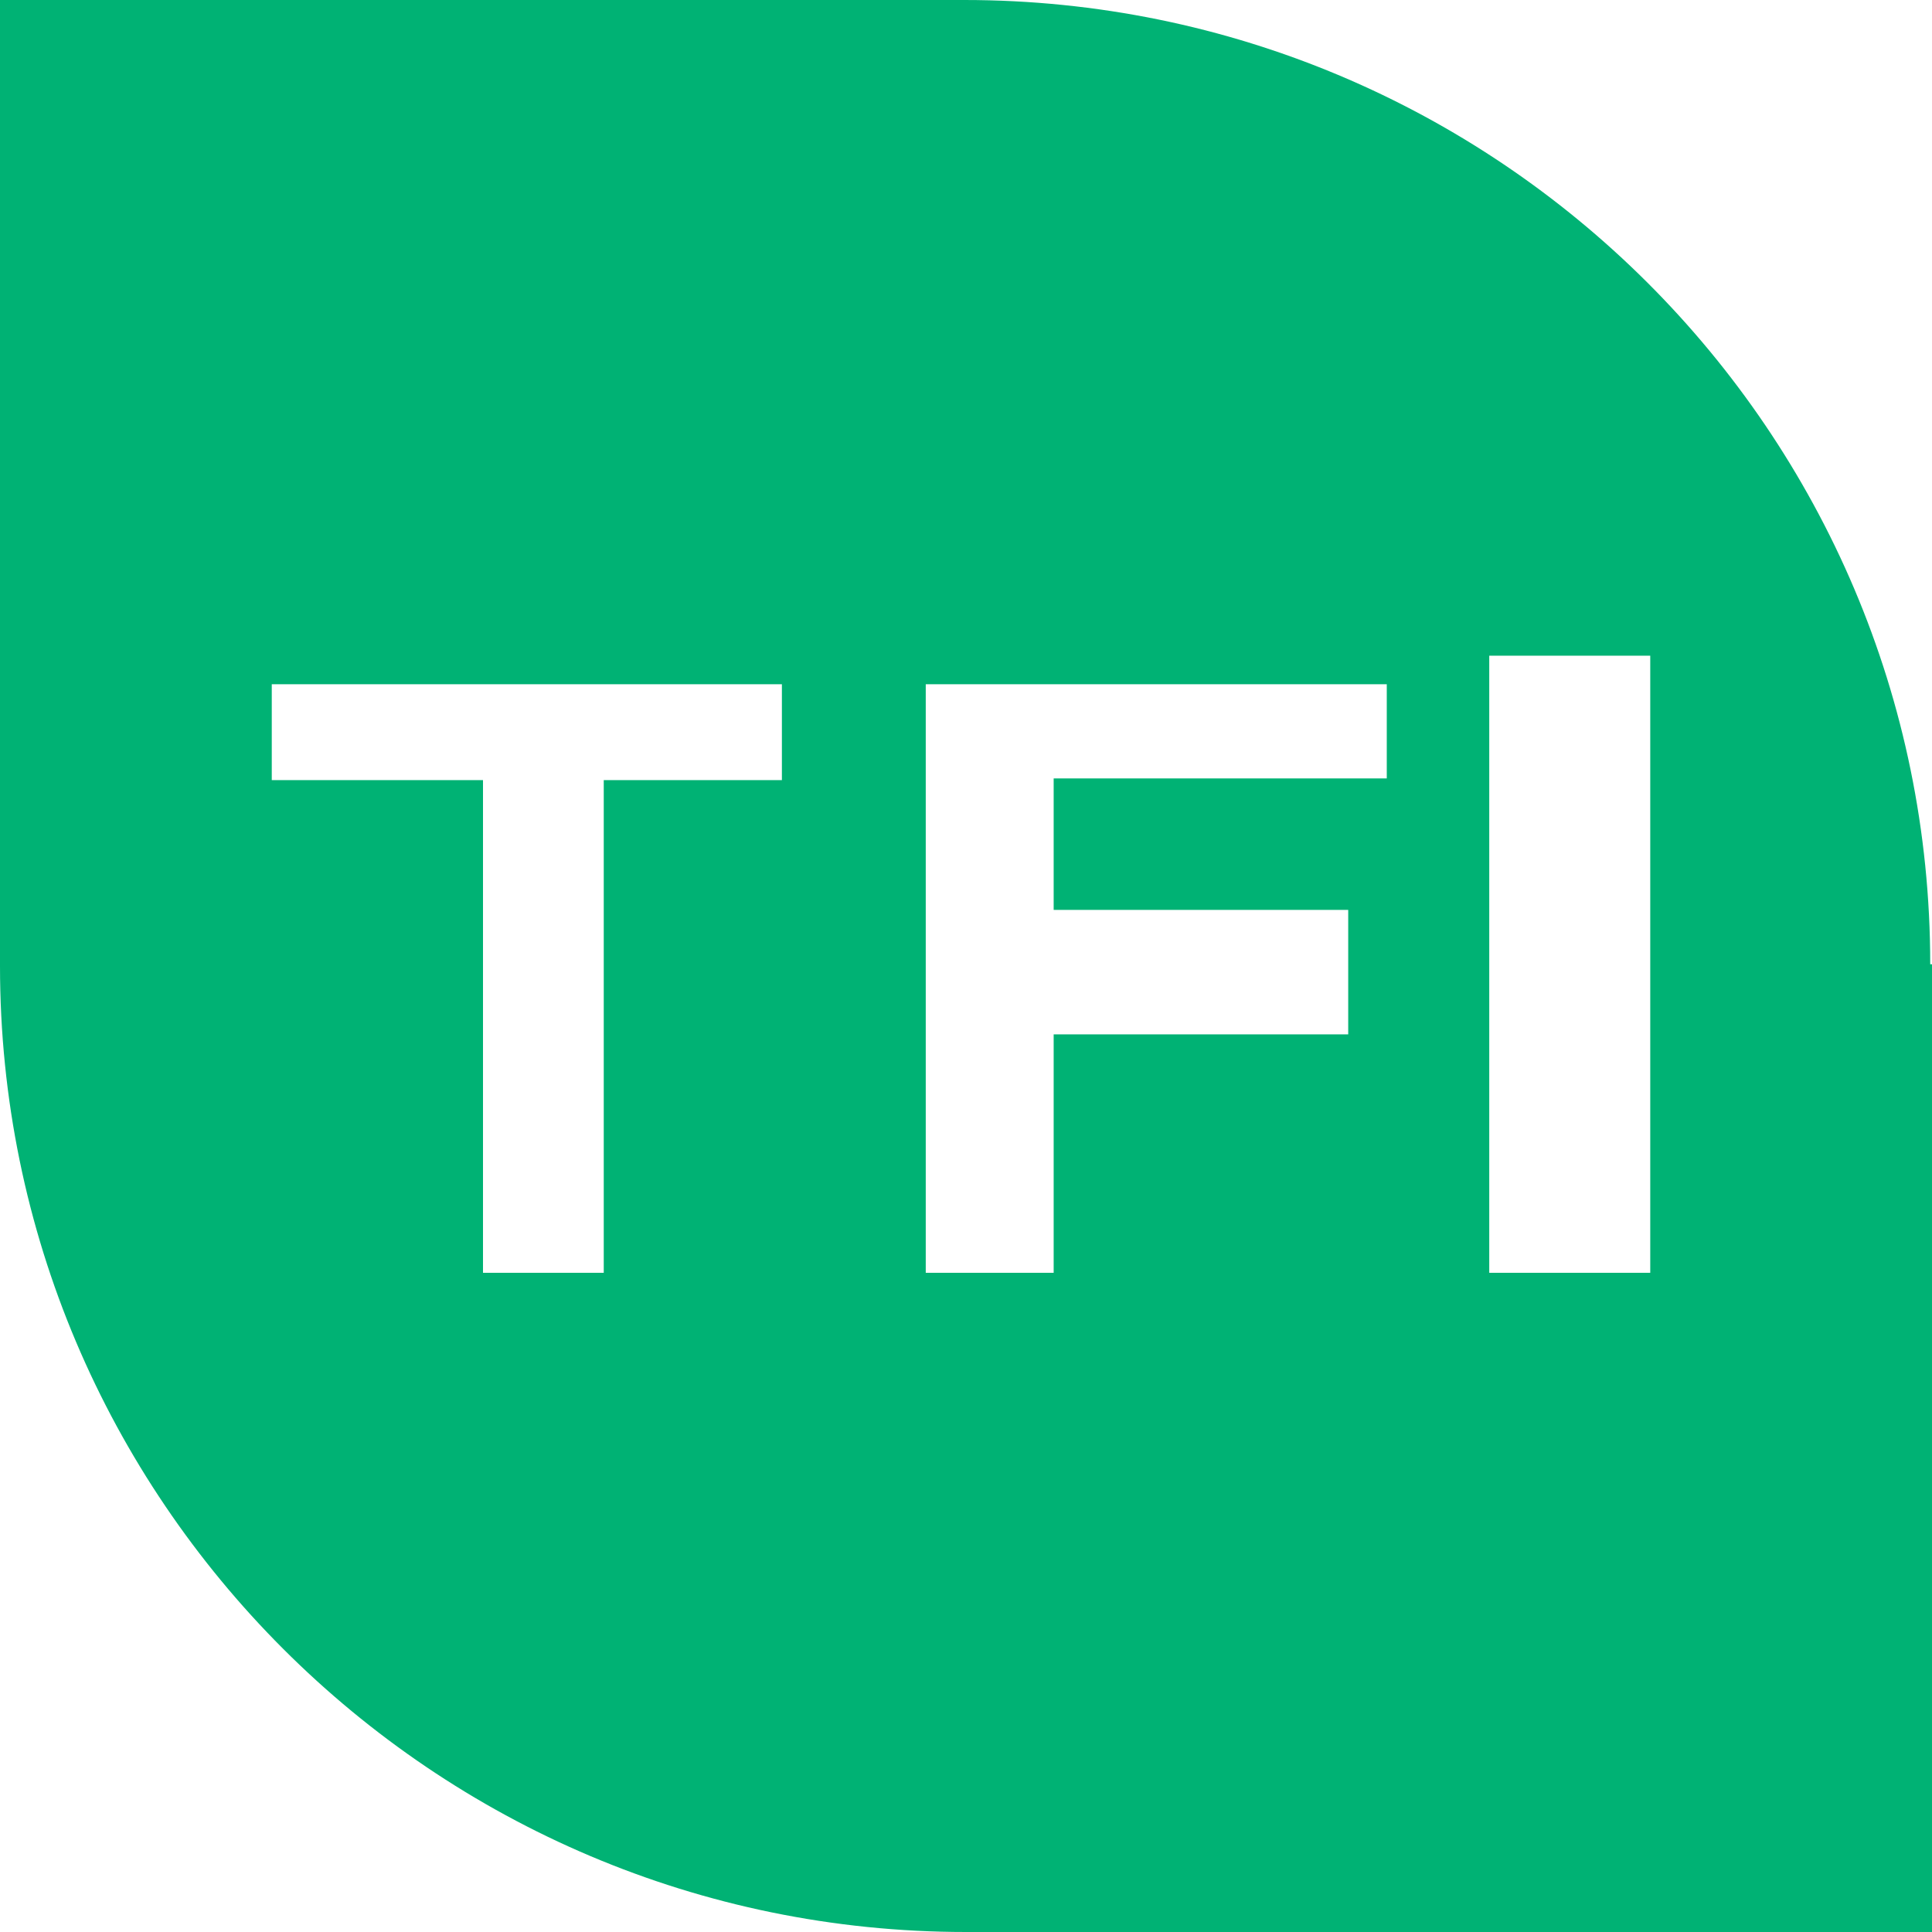 ﻿<?xml version="1.0" encoding="utf-8"?>
<svg version="1.1" xmlns:xlink="http://www.w3.org/1999/xlink" width="48px" height="48px" xmlns="http://www.w3.org/2000/svg">
  <defs>
    <pattern id="BGPattern" patternUnits="userSpaceOnUse" alignment="0 0" imageRepeat="None" />
    <mask fill="white" id="Clip7486">
      <path d="M 23.956 0  L 0 0  L 0 24  C 0 37.24  10.76 48  24 48  L 48 48  L 48 23.956  L 47.956 23.956  C 47.956 10.716  37.196 0  23.956 0  Z M 6.752 19.382  L 6.752 17  L 19.426 17  L 19.426 19.382  L 15 19.382  L 15 31.622  L 12 31.622  L 12 19.382  L 6.752 19.382  Z M 23 31.622  L 23 17  L 34.454 17  L 34.454 19.34  L 26.178 19.34  L 26.178 22.606  L 33.496 22.606  L 33.496 25.698  L 26.178 25.698  L 26.178 31.622  L 23 31.622  Z M 37 31.622  L 37 16.29  L 41 16.29  L 41 31.622  L 37 31.622  Z " fill-rule="evenodd" />
    </mask>
  </defs>
  <g>
    <path d="M 23.956 0  L 0 0  L 0 24  C 0 37.24  10.76 48  24 48  L 48 48  L 48 23.956  L 47.956 23.956  C 47.956 10.716  37.196 0  23.956 0  Z M 6.752 19.382  L 6.752 17  L 19.426 17  L 19.426 19.382  L 15 19.382  L 15 31.622  L 12 31.622  L 12 19.382  L 6.752 19.382  Z M 23 31.622  L 23 17  L 34.454 17  L 34.454 19.34  L 26.178 19.34  L 26.178 22.606  L 33.496 22.606  L 33.496 25.698  L 26.178 25.698  L 26.178 31.622  L 23 31.622  Z M 37 31.622  L 37 16.29  L 41 16.29  L 41 31.622  L 37 31.622  Z " fill-rule="nonzero" fill="rgba(0, 178, 116, 1)" stroke="none" class="fill" />
    <path d="M 23.956 0  L 0 0  L 0 24  C 0 37.24  10.76 48  24 48  L 48 48  L 48 23.956  L 47.956 23.956  C 47.956 10.716  37.196 0  23.956 0  Z " stroke-width="0" stroke-dasharray="0" stroke="rgba(255, 255, 255, 0)" fill="none" class="stroke" mask="url(#Clip7486)" />
    <path d="M 6.752 19.382  L 6.752 17  L 19.426 17  L 19.426 19.382  L 15 19.382  L 15 31.622  L 12 31.622  L 12 19.382  L 6.752 19.382  Z " stroke-width="0" stroke-dasharray="0" stroke="rgba(255, 255, 255, 0)" fill="none" class="stroke" mask="url(#Clip7486)" />
    <path d="M 23 31.622  L 23 17  L 34.454 17  L 34.454 19.34  L 26.178 19.34  L 26.178 22.606  L 33.496 22.606  L 33.496 25.698  L 26.178 25.698  L 26.178 31.622  L 23 31.622  Z " stroke-width="0" stroke-dasharray="0" stroke="rgba(255, 255, 255, 0)" fill="none" class="stroke" mask="url(#Clip7486)" />
    <path d="M 37 31.622  L 37 16.29  L 41 16.29  L 41 31.622  L 37 31.622  Z " stroke-width="0" stroke-dasharray="0" stroke="rgba(255, 255, 255, 0)" fill="none" class="stroke" mask="url(#Clip7486)" />
  </g>
</svg>